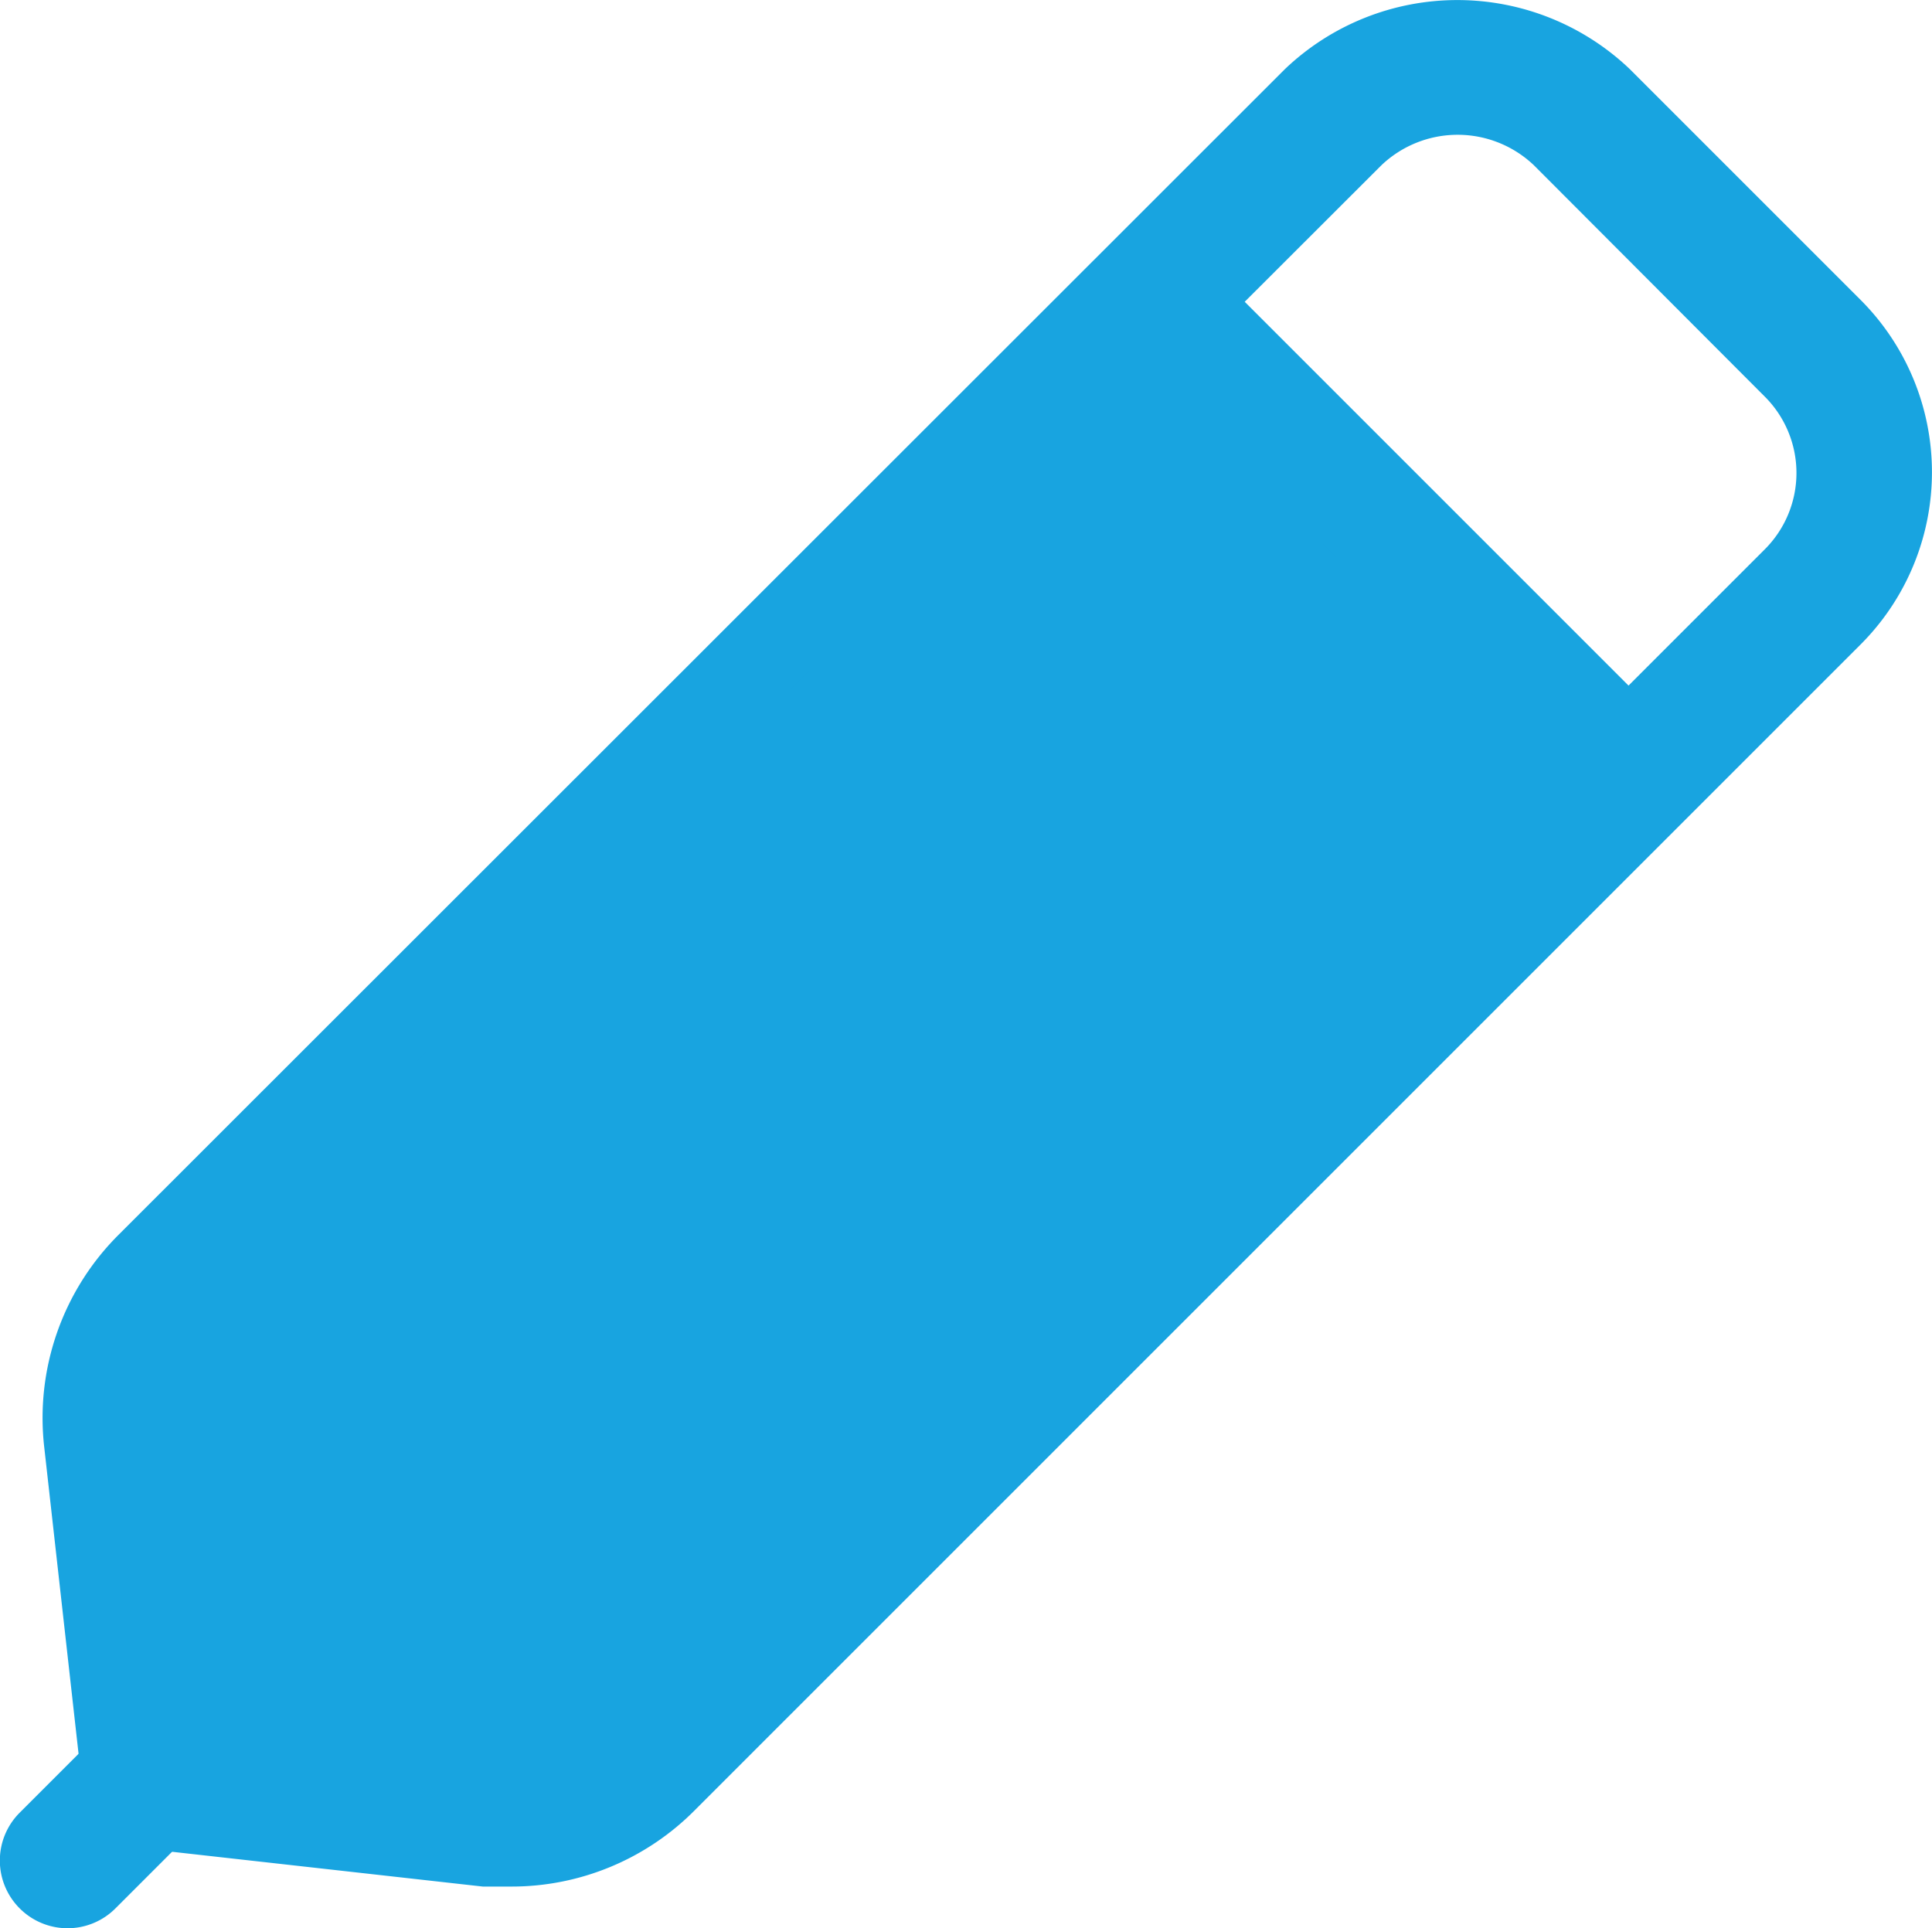 <svg xmlns="http://www.w3.org/2000/svg" width="20" height="19.961" viewBox="0 0 20 19.961"><defs><style>.a{fill:#18a4e0;}</style></defs><g transform="translate(-1.769 -1.813)"><g transform="translate(1.769 1.813)"><path class="a" d="M7.253,21.344h-.3l-4.082-.457-.457-4.082a2.677,2.677,0,0,1,.773-2.213L15.257,2.528a2.586,2.586,0,0,1,3.569,0l2.389,2.389a2.523,2.523,0,0,1,0,3.569L9.144,20.557A2.67,2.67,0,0,1,7.253,21.344Zm-.148-1.405a1.272,1.272,0,0,0,1.047-.365L20.224,7.5a1.117,1.117,0,0,0,0-1.581L17.835,3.525a1.145,1.145,0,0,0-1.581,0L4.176,15.59a1.279,1.279,0,0,0-.365,1.047l.33,2.965Z" transform="translate(-1.955 -1.813)"/><rect class="a" width="1.405" height="7.026" transform="translate(11.392 3.618) rotate(-45)"/><path class="a" d="M4.454,27.391l-1.49,1.49a.7.7,0,0,1-.991,0h0a.7.7,0,0,1,0-.991l1.49-1.49Z" transform="translate(-1.769 -9.124)"/><path class="a" d="M13.946,6.98,3.6,17.316l.218.225v.527h-.4v3.345H6.287v.141H7.84l.415.415.555-.555h.148v-.148l9.64-9.64Z" transform="translate(-2.26 -3.349)"/></g></g></svg>